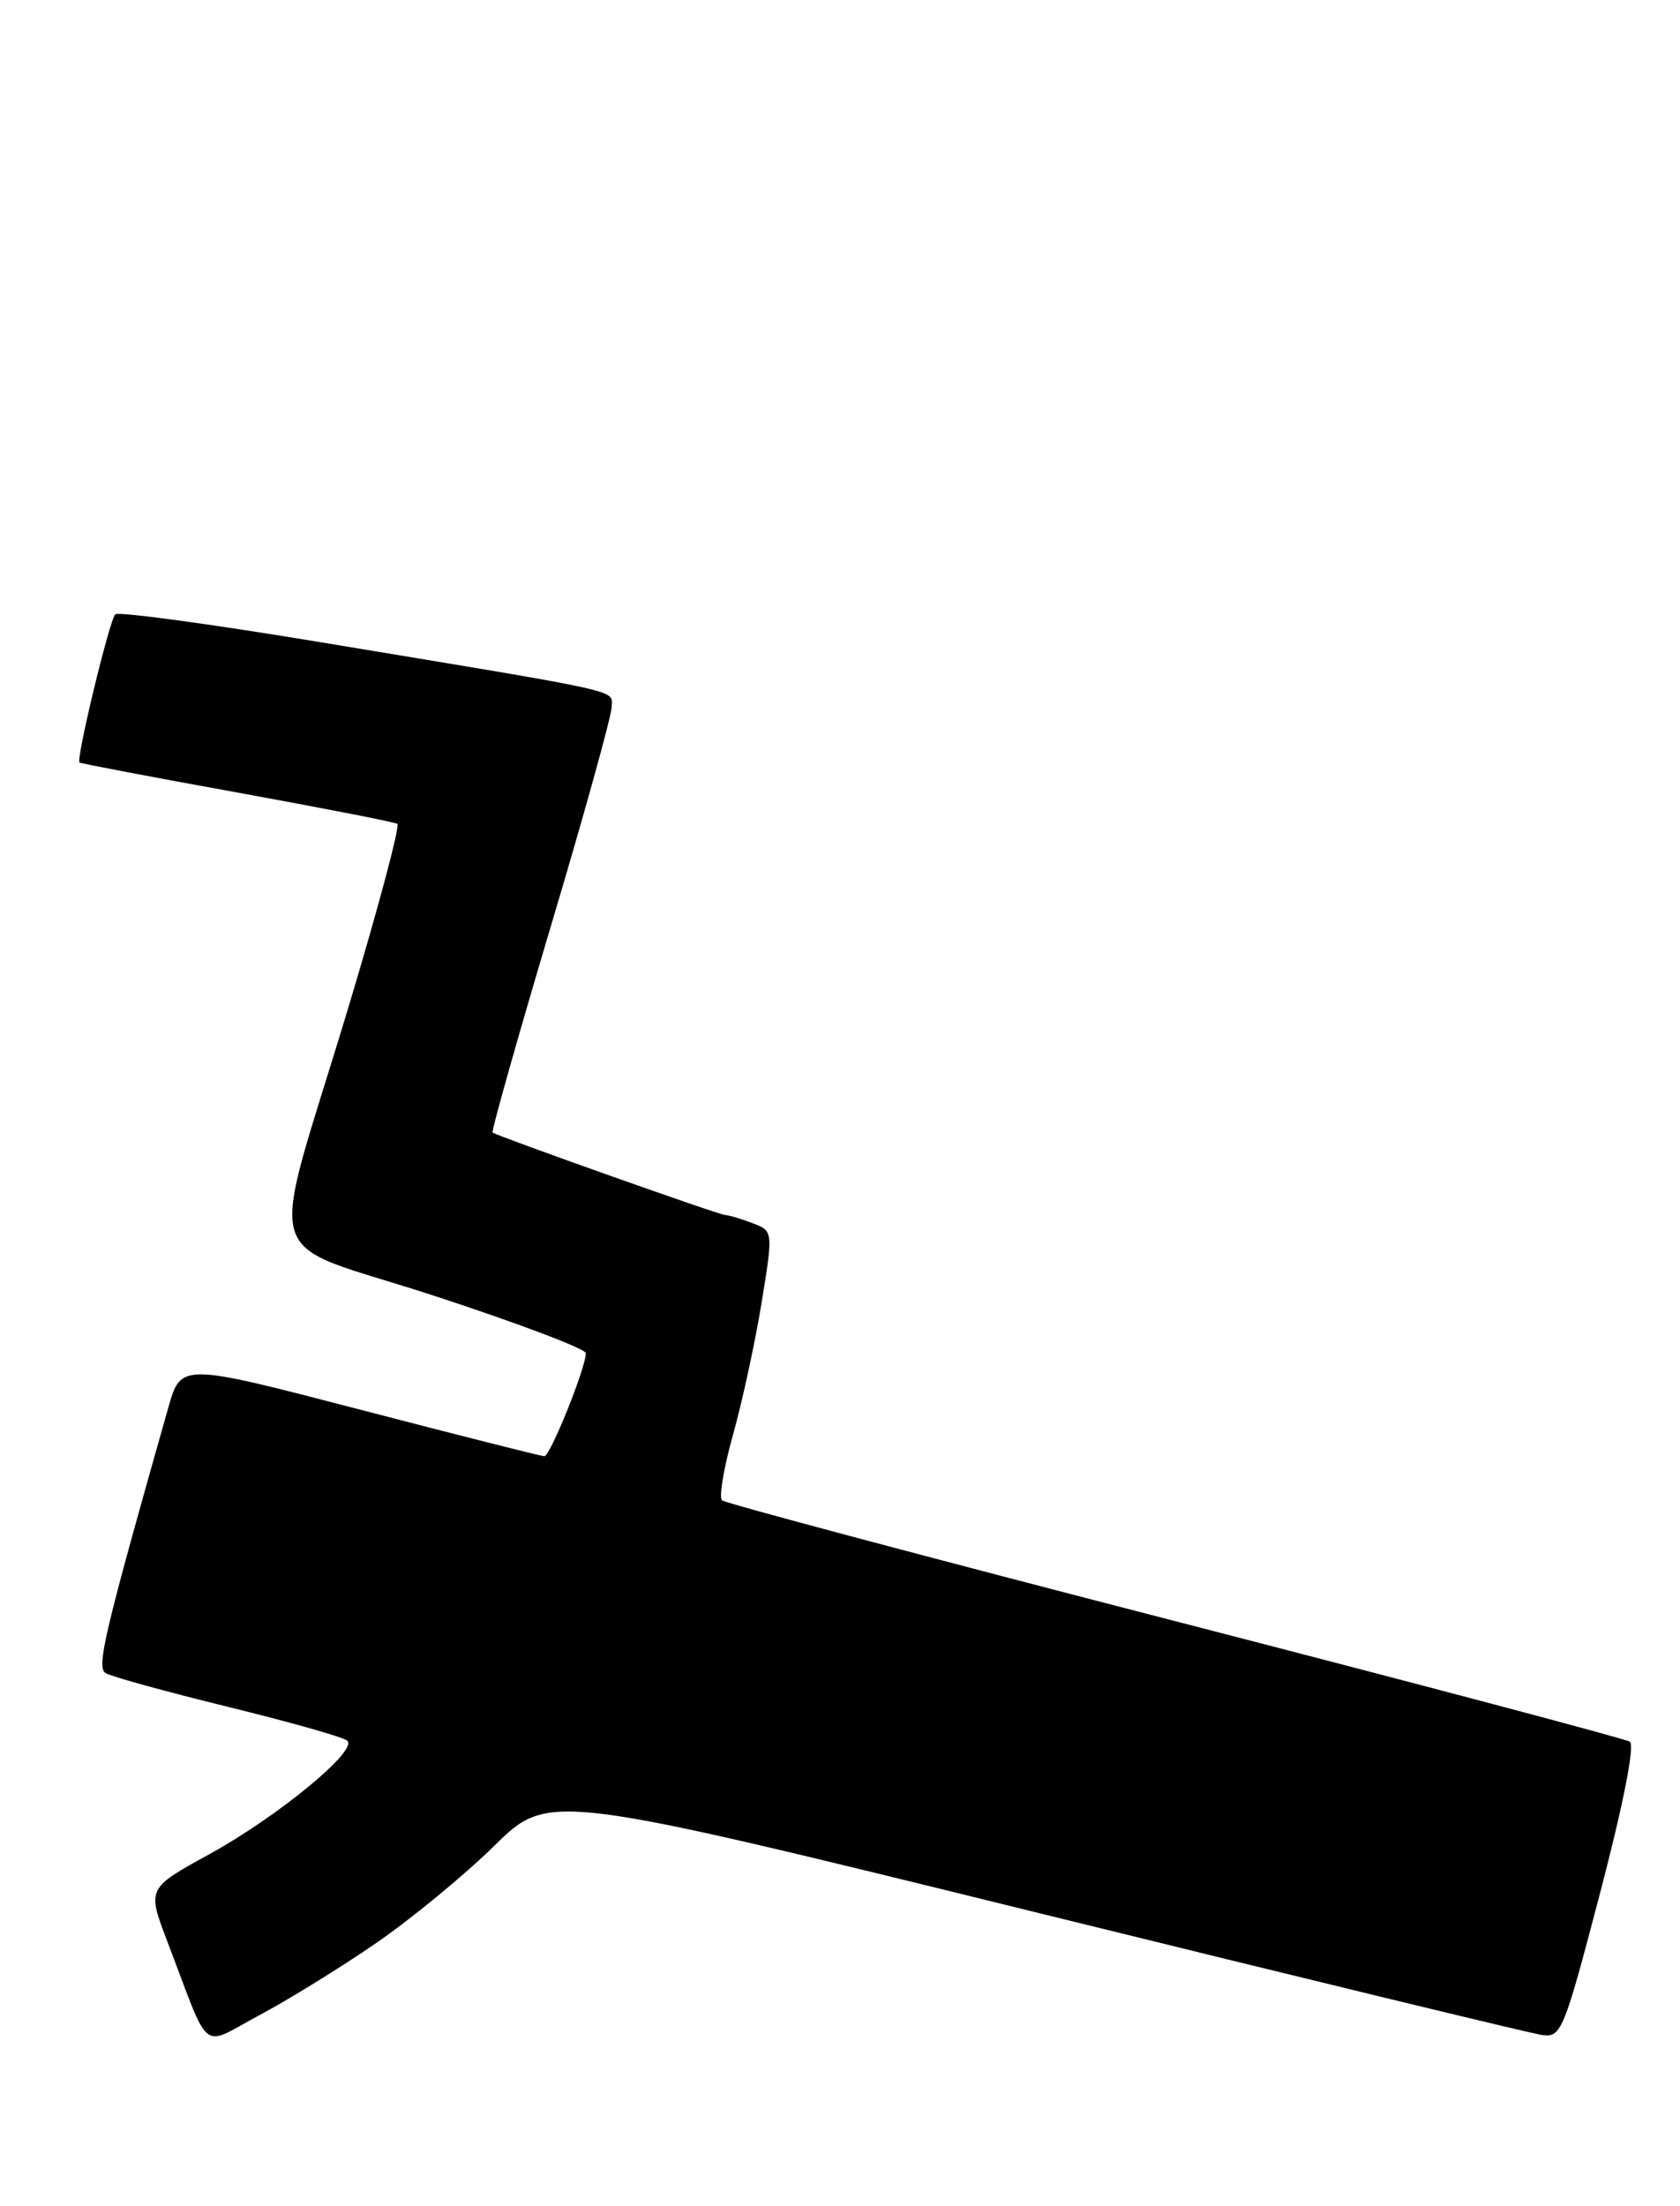 <?xml version="1.0" encoding="UTF-8" standalone="no"?>
<!DOCTYPE svg PUBLIC "-//W3C//DTD SVG 1.1//EN" "http://www.w3.org/Graphics/SVG/1.1/DTD/svg11.dtd" >
<svg xmlns="http://www.w3.org/2000/svg" xmlns:xlink="http://www.w3.org/1999/xlink" version="1.1" viewBox="0 0 195 256">
 <g >
 <path fill="currentColor"
d=" M 43.62 225.51 C 47.71 222.70 53.90 217.61 57.38 214.19 C 63.70 207.99 63.70 207.99 120.16 221.90 C 151.21 229.55 177.68 235.97 178.97 236.15 C 181.22 236.48 181.51 235.76 185.74 219.61 C 188.45 209.26 189.78 202.48 189.17 202.11 C 188.63 201.77 164.86 195.47 136.34 188.11 C 107.83 180.75 84.19 174.45 83.81 174.11 C 83.43 173.77 84.00 170.35 85.08 166.50 C 86.16 162.65 87.65 155.75 88.40 151.18 C 89.75 142.85 89.75 142.85 87.31 141.93 C 85.97 141.42 84.56 141.00 84.18 141.00 C 83.53 141.01 57.85 131.89 57.18 131.43 C 57.01 131.30 60.05 120.54 63.93 107.51 C 67.82 94.48 71.00 83.01 71.00 82.02 C 71.00 80.00 73.21 80.49 36.74 74.45 C 24.23 72.38 13.71 70.96 13.38 71.29 C 12.70 71.96 8.79 88.17 9.23 88.49 C 9.38 88.60 17.60 90.17 27.50 91.96 C 37.40 93.76 45.78 95.40 46.12 95.60 C 46.46 95.79 43.90 105.41 40.42 116.96 C 31.07 148.00 29.76 143.61 50.42 150.38 C 60.09 153.54 68.00 156.53 68.00 157.03 C 68.00 158.72 63.86 169.00 63.18 168.99 C 62.81 168.98 53.16 166.54 41.75 163.57 C 21.01 158.17 21.01 158.17 19.54 163.33 C 12.07 189.66 11.17 193.48 12.26 194.16 C 12.89 194.55 19.28 196.31 26.45 198.07 C 33.63 199.83 39.87 201.59 40.31 202.00 C 41.58 203.13 32.26 210.79 24.29 215.18 C 17.07 219.14 17.07 219.14 19.43 225.32 C 24.52 238.65 23.16 237.56 30.08 233.87 C 33.43 232.09 39.52 228.33 43.62 225.51 Z "/>
</g>
</svg>